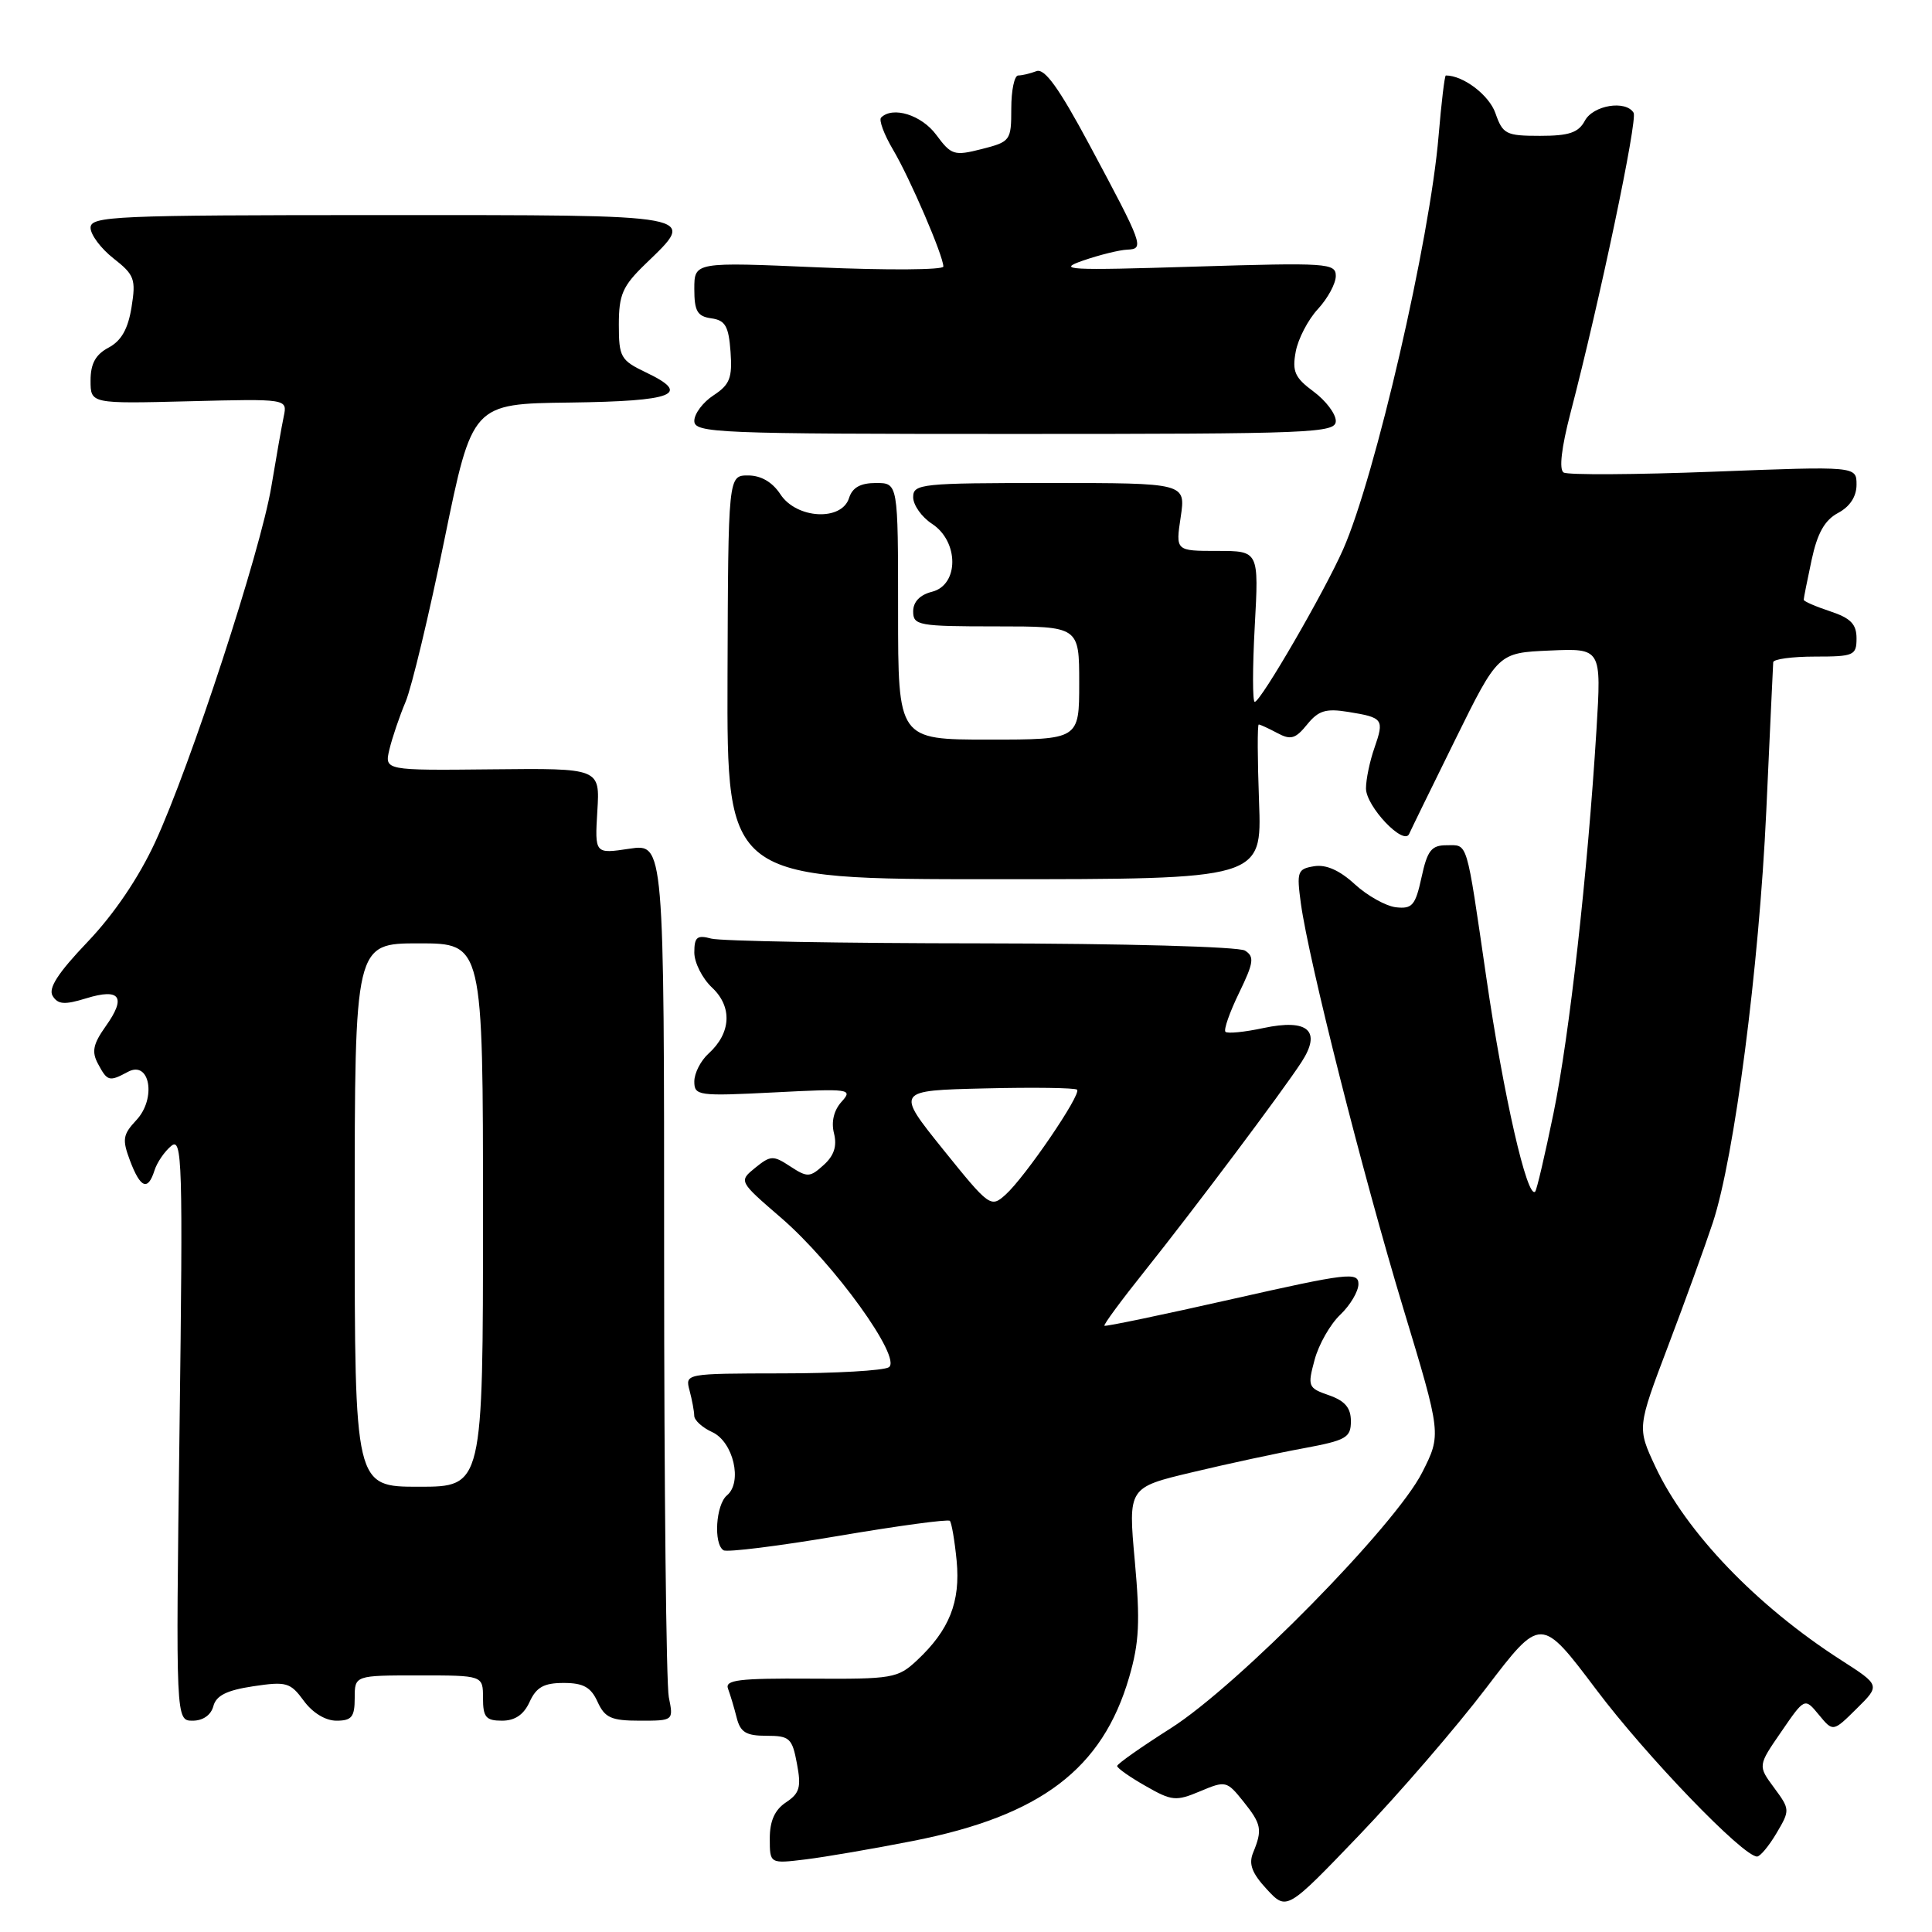 <?xml version="1.0" encoding="UTF-8" standalone="no"?>
<!DOCTYPE svg PUBLIC "-//W3C//DTD SVG 1.1//EN" "http://www.w3.org/Graphics/SVG/1.1/DTD/svg11.dtd" >
<svg xmlns="http://www.w3.org/2000/svg" xmlns:xlink="http://www.w3.org/1999/xlink" version="1.1" viewBox="0 0 256 256">
 <g >
 <path fill="currentColor"
d=" M 196.93 223.66 C 204.18 214.15 204.18 214.15 211.52 223.89 C 218.17 232.73 230.96 246.00 232.82 246.00 C 233.23 246.00 234.39 244.61 235.40 242.90 C 237.20 239.86 237.19 239.75 235.08 236.89 C 232.92 233.97 232.92 233.97 236.03 229.46 C 239.13 224.94 239.13 224.94 241.01 227.22 C 242.89 229.50 242.89 229.50 246.02 226.40 C 249.15 223.31 249.15 223.31 243.95 219.97 C 232.77 212.79 223.42 203.05 219.34 194.33 C 216.93 189.17 216.93 189.17 221.04 178.33 C 223.30 172.37 225.96 165.03 226.96 162.00 C 229.82 153.32 233.08 128.22 234.04 107.50 C 234.52 97.05 234.93 88.16 234.96 87.75 C 234.98 87.34 237.47 87.00 240.50 87.00 C 245.65 87.00 246.00 86.85 246.00 84.58 C 246.00 82.70 245.22 81.90 242.50 81.00 C 240.57 80.36 239.00 79.68 239.00 79.47 C 239.00 79.27 239.47 76.89 240.05 74.19 C 240.81 70.64 241.78 68.92 243.55 67.97 C 245.13 67.13 246.00 65.79 246.00 64.22 C 246.00 61.77 246.00 61.77 227.09 62.50 C 216.68 62.90 207.73 62.95 207.19 62.61 C 206.56 62.23 206.90 59.32 208.09 54.75 C 211.98 39.85 217.02 15.85 216.46 14.94 C 215.41 13.23 211.10 13.94 210.00 16.00 C 209.15 17.58 207.91 18.00 204.06 18.00 C 199.55 18.00 199.12 17.78 198.15 14.99 C 197.31 12.60 193.90 10.00 191.58 10.00 C 191.42 10.00 190.99 13.60 190.62 18.01 C 189.47 31.78 182.22 63.18 177.97 72.80 C 175.48 78.44 167.04 93.00 166.26 93.00 C 165.96 93.00 165.96 88.50 166.26 83.00 C 166.81 73.00 166.81 73.00 161.29 73.00 C 155.77 73.00 155.77 73.00 156.45 68.50 C 157.12 64.00 157.12 64.00 139.06 64.00 C 122.03 64.00 121.00 64.11 121.00 65.88 C 121.00 66.92 122.12 68.51 123.50 69.41 C 127.08 71.75 127.08 77.51 123.50 78.41 C 121.89 78.82 121.00 79.74 121.00 81.02 C 121.00 82.87 121.70 83.00 132.00 83.00 C 143.00 83.00 143.00 83.00 143.00 90.50 C 143.00 98.00 143.00 98.00 131.00 98.00 C 119.00 98.00 119.00 98.00 119.00 81.00 C 119.00 64.00 119.00 64.00 116.07 64.00 C 114.01 64.00 112.94 64.60 112.50 66.00 C 111.52 69.09 105.54 68.76 103.41 65.50 C 102.35 63.88 100.84 63.00 99.13 63.00 C 96.49 63.00 96.49 63.00 96.40 89.75 C 96.32 116.50 96.32 116.50 131.76 116.50 C 167.21 116.50 167.21 116.50 166.83 106.25 C 166.62 100.61 166.60 96.00 166.79 96.00 C 166.98 96.00 168.08 96.51 169.25 97.13 C 171.03 98.09 171.66 97.90 173.20 96.00 C 174.70 94.15 175.68 93.85 178.64 94.33 C 183.29 95.08 183.44 95.29 182.12 99.10 C 181.50 100.86 181.00 103.28 181.00 104.47 C 181.00 106.85 186.00 112.12 186.72 110.50 C 186.96 109.95 189.71 104.33 192.83 98.00 C 198.50 86.50 198.50 86.50 205.35 86.20 C 212.20 85.90 212.20 85.90 211.54 96.70 C 210.37 115.70 207.96 137.21 205.85 147.50 C 204.72 153.00 203.63 157.68 203.42 157.89 C 202.38 158.99 199.22 145.18 196.94 129.50 C 194.24 110.98 194.54 112.00 191.67 112.00 C 189.67 112.00 189.13 112.69 188.36 116.25 C 187.55 119.97 187.13 120.46 184.98 120.22 C 183.64 120.07 181.18 118.69 179.52 117.17 C 177.51 115.32 175.71 114.52 174.13 114.78 C 171.92 115.14 171.80 115.49 172.37 119.70 C 173.41 127.29 180.55 155.52 185.92 173.29 C 191.00 190.07 191.00 190.07 188.44 195.12 C 184.87 202.16 164.05 223.34 155.12 229.01 C 151.23 231.48 148.04 233.72 148.03 234.00 C 148.02 234.28 149.71 235.47 151.79 236.65 C 155.28 238.65 155.82 238.70 159.03 237.35 C 162.40 235.93 162.56 235.97 164.74 238.69 C 167.16 241.71 167.30 242.43 166.04 245.50 C 165.43 247.00 165.89 248.21 167.86 250.34 C 170.50 253.18 170.50 253.18 180.10 243.17 C 185.37 237.67 192.95 228.89 196.93 223.66 Z  M 121.00 243.93 C 137.90 240.60 146.08 234.40 149.62 222.24 C 150.96 217.64 151.09 214.86 150.37 206.86 C 149.48 197.10 149.48 197.10 157.99 195.08 C 162.67 193.96 169.31 192.53 172.75 191.90 C 178.38 190.85 179.00 190.50 179.00 188.32 C 179.00 186.54 178.22 185.63 176.10 184.88 C 173.32 183.92 173.24 183.71 174.19 180.19 C 174.73 178.16 176.26 175.47 177.59 174.21 C 178.91 172.95 180.00 171.12 180.00 170.14 C 180.00 168.51 178.57 168.68 163.29 172.13 C 154.10 174.21 146.47 175.80 146.34 175.67 C 146.20 175.53 148.59 172.29 151.65 168.46 C 158.22 160.23 169.91 144.65 172.45 140.74 C 175.15 136.59 173.33 134.96 167.41 136.22 C 164.91 136.76 162.64 136.98 162.38 136.72 C 162.12 136.46 162.93 134.14 164.18 131.57 C 166.13 127.55 166.24 126.76 164.97 125.96 C 164.14 125.44 148.94 125.02 130.00 125.00 C 111.57 124.99 95.49 124.70 94.25 124.37 C 92.37 123.86 92.00 124.16 92.00 126.21 C 92.00 127.55 93.06 129.65 94.35 130.86 C 97.07 133.41 96.88 136.89 93.89 139.60 C 92.85 140.54 92.00 142.20 92.00 143.30 C 92.00 145.19 92.51 145.26 102.56 144.75 C 112.63 144.23 113.05 144.29 111.51 145.99 C 110.49 147.12 110.12 148.65 110.51 150.18 C 110.93 151.86 110.52 153.13 109.14 154.37 C 107.32 156.02 106.99 156.04 104.72 154.56 C 102.46 153.07 102.11 153.09 100.08 154.73 C 97.88 156.52 97.88 156.52 103.48 161.35 C 110.53 167.43 119.59 180.01 117.77 181.17 C 117.07 181.61 110.71 181.98 103.63 181.98 C 90.78 182.00 90.77 182.00 91.37 184.25 C 91.70 185.49 91.98 186.99 91.99 187.59 C 91.99 188.19 93.07 189.17 94.37 189.76 C 97.17 191.04 98.42 196.40 96.33 198.14 C 94.85 199.37 94.52 204.58 95.87 205.42 C 96.34 205.71 103.19 204.86 111.08 203.52 C 118.97 202.18 125.62 201.28 125.86 201.52 C 126.09 201.76 126.50 204.14 126.76 206.81 C 127.28 212.26 125.79 216.00 121.51 220.00 C 118.97 222.38 118.27 222.50 107.38 222.43 C 97.89 222.37 96.02 222.60 96.47 223.77 C 96.76 224.55 97.28 226.27 97.61 227.59 C 98.10 229.54 98.86 230.00 101.56 230.00 C 104.63 230.00 104.97 230.31 105.60 233.70 C 106.19 236.81 105.96 237.62 104.15 238.82 C 102.66 239.81 102.00 241.28 102.00 243.60 C 102.00 246.96 102.00 246.96 106.75 246.38 C 109.36 246.06 115.78 244.96 121.00 243.93 Z  M 28.27 226.08 C 28.64 224.67 30.04 223.97 33.55 223.44 C 37.95 222.78 38.47 222.93 40.25 225.36 C 41.41 226.95 43.12 228.00 44.58 228.00 C 46.60 228.00 47.00 227.51 47.00 225.00 C 47.00 222.00 47.00 222.00 55.50 222.00 C 64.00 222.00 64.00 222.00 64.00 225.00 C 64.00 227.54 64.39 228.00 66.52 228.00 C 68.24 228.00 69.41 227.20 70.18 225.50 C 71.07 223.56 72.07 223.00 74.68 223.00 C 77.30 223.00 78.30 223.56 79.18 225.50 C 80.15 227.62 80.99 228.00 84.79 228.00 C 89.25 228.00 89.25 228.00 88.62 224.88 C 88.28 223.16 88.00 197.01 88.00 166.76 C 88.00 111.77 88.00 111.77 83.40 112.46 C 78.81 113.15 78.81 113.15 79.15 107.47 C 79.50 101.79 79.50 101.79 65.22 101.94 C 50.94 102.09 50.94 102.09 51.60 99.30 C 51.97 97.76 52.93 94.92 53.74 93.00 C 54.55 91.08 56.87 81.40 58.89 71.50 C 62.58 53.50 62.58 53.50 75.51 53.34 C 89.38 53.16 91.68 52.24 85.58 49.34 C 82.24 47.74 82.00 47.32 82.00 43.01 C 82.00 39.05 82.49 37.91 85.50 35.00 C 92.40 28.32 93.39 28.50 50.50 28.50 C 15.13 28.50 12.00 28.64 12.00 30.18 C 12.00 31.10 13.37 32.93 15.04 34.24 C 17.81 36.41 18.03 36.98 17.43 40.70 C 16.97 43.58 16.08 45.16 14.39 46.06 C 12.66 46.98 12.00 48.19 12.00 50.42 C 12.00 53.50 12.00 53.50 25.04 53.17 C 38.08 52.84 38.08 52.84 37.60 55.17 C 37.33 56.45 36.59 60.65 35.95 64.50 C 34.52 73.06 25.23 101.48 20.55 111.61 C 18.38 116.30 15.10 121.14 11.62 124.79 C 7.67 128.93 6.36 130.96 6.98 131.97 C 7.68 133.10 8.55 133.17 11.43 132.28 C 15.92 130.90 16.77 132.11 14.01 135.98 C 12.33 138.35 12.12 139.36 12.99 140.97 C 14.23 143.29 14.47 143.36 16.96 142.02 C 19.87 140.46 20.75 145.57 18.06 148.43 C 16.27 150.35 16.17 150.98 17.23 153.80 C 18.61 157.45 19.60 157.84 20.47 155.09 C 20.80 154.04 21.80 152.58 22.68 151.85 C 24.15 150.63 24.25 153.77 23.79 189.26 C 23.29 228.00 23.29 228.00 25.53 228.00 C 26.90 228.00 27.96 227.25 28.27 226.08 Z  M 177.00 55.78 C 177.00 54.83 175.67 53.08 174.05 51.88 C 171.57 50.05 171.20 49.22 171.69 46.60 C 172.00 44.90 173.33 42.35 174.63 40.95 C 175.93 39.54 177.00 37.57 177.00 36.57 C 177.00 34.86 175.92 34.79 158.25 35.33 C 141.50 35.85 139.93 35.77 143.50 34.53 C 145.70 33.77 148.34 33.12 149.36 33.08 C 151.67 32.98 151.50 32.53 144.35 19.18 C 140.31 11.64 138.41 9.01 137.33 9.43 C 136.51 9.74 135.42 10.00 134.92 10.00 C 134.41 10.00 134.00 11.97 134.00 14.38 C 134.00 18.63 133.89 18.78 130.09 19.75 C 126.43 20.68 126.05 20.56 124.06 17.87 C 122.11 15.23 118.29 14.04 116.75 15.58 C 116.43 15.90 117.14 17.82 118.33 19.83 C 120.58 23.63 124.99 33.88 125.00 35.32 C 125.00 35.77 117.58 35.82 108.50 35.43 C 92.00 34.71 92.00 34.71 92.00 38.29 C 92.00 41.23 92.40 41.92 94.25 42.18 C 96.11 42.44 96.55 43.22 96.80 46.60 C 97.05 50.07 96.71 50.96 94.55 52.38 C 93.15 53.29 92.00 54.82 92.00 55.77 C 92.00 57.38 94.91 57.50 134.50 57.50 C 174.03 57.50 177.00 57.38 177.00 55.78 Z  M 124.96 152.30 C 118.69 144.50 118.69 144.50 130.48 144.22 C 136.96 144.06 142.47 144.14 142.72 144.39 C 143.32 144.99 135.83 155.98 133.24 158.30 C 131.28 160.06 131.11 159.93 124.96 152.30 Z  M 47.00 161.00 C 47.00 125.00 47.00 125.00 55.50 125.00 C 64.00 125.00 64.00 125.00 64.00 161.00 C 64.00 197.00 64.00 197.00 55.50 197.00 C 47.00 197.00 47.00 197.00 47.00 161.00 Z "/>
</g>
</svg>